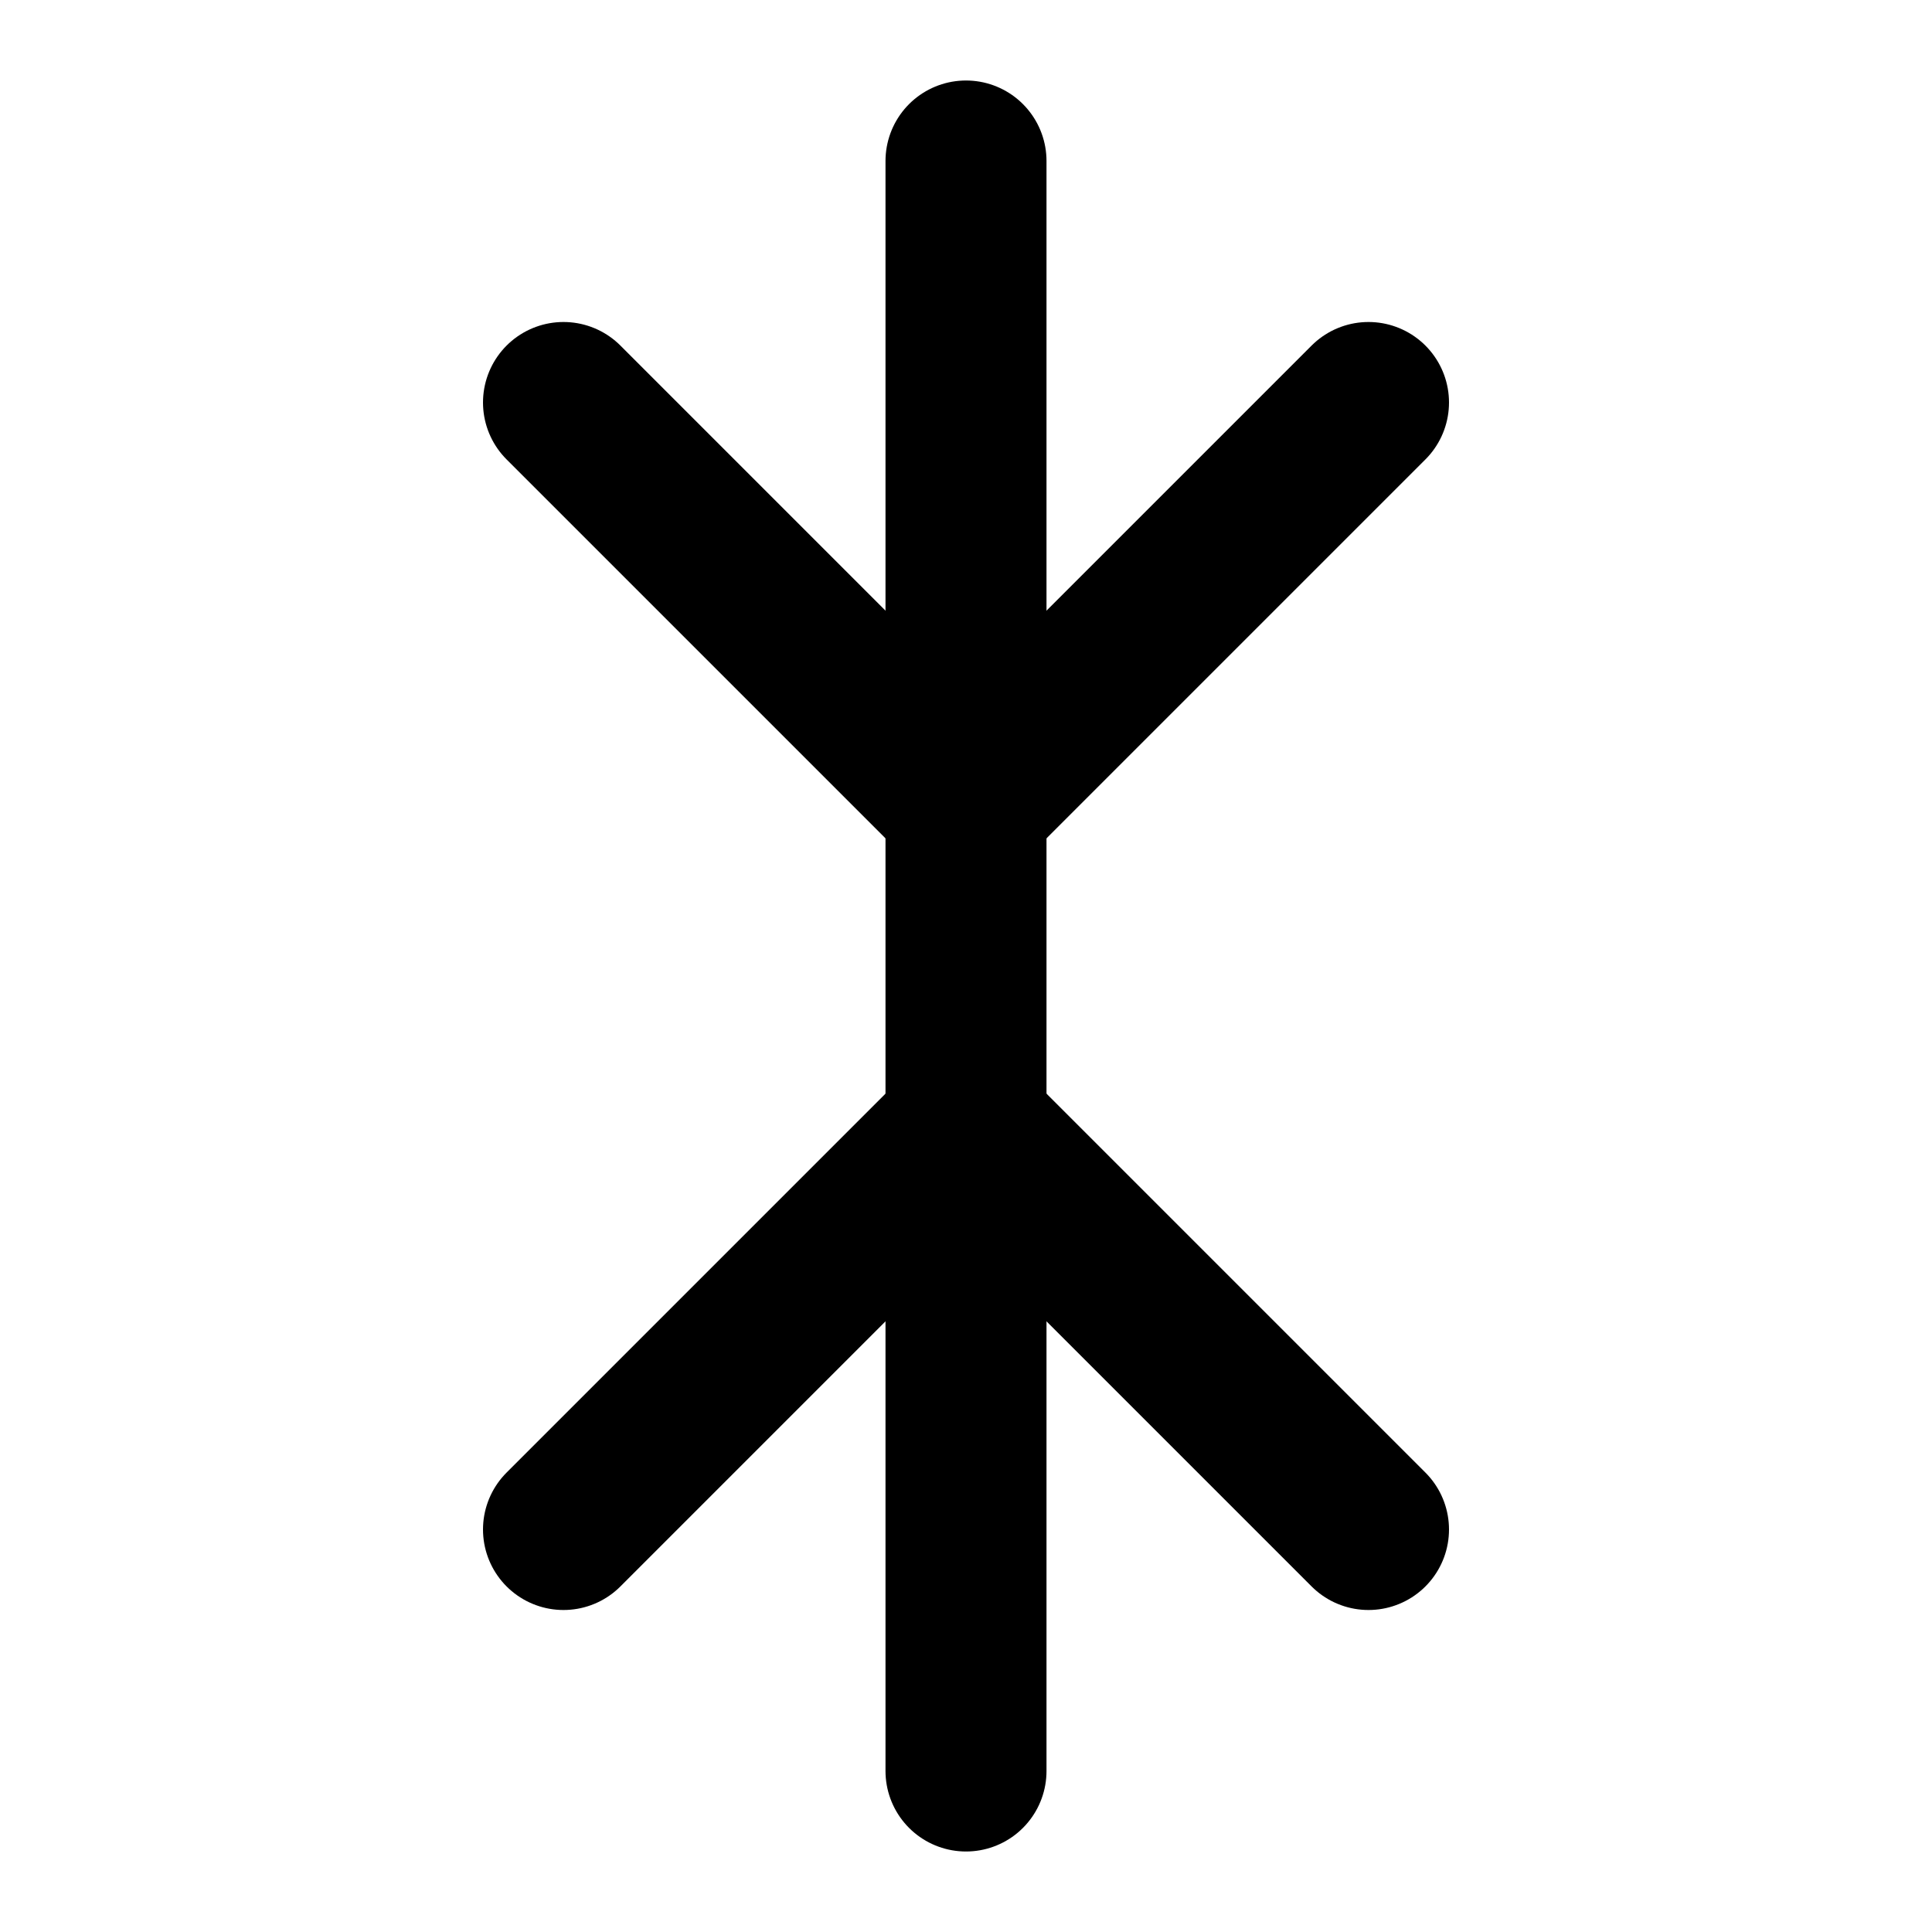 <svg xmlns="http://www.w3.org/2000/svg" viewBox="0 0 24 24" fill="none" stroke="currentColor" stroke-width="2" stroke-linecap="round" stroke-linejoin="round">
  <path d="M12 2v20"></path>
  <path d="M17 5l-5 5-5-5"></path>
  <path d="M7 19l5-5 5 5"></path>
</svg>